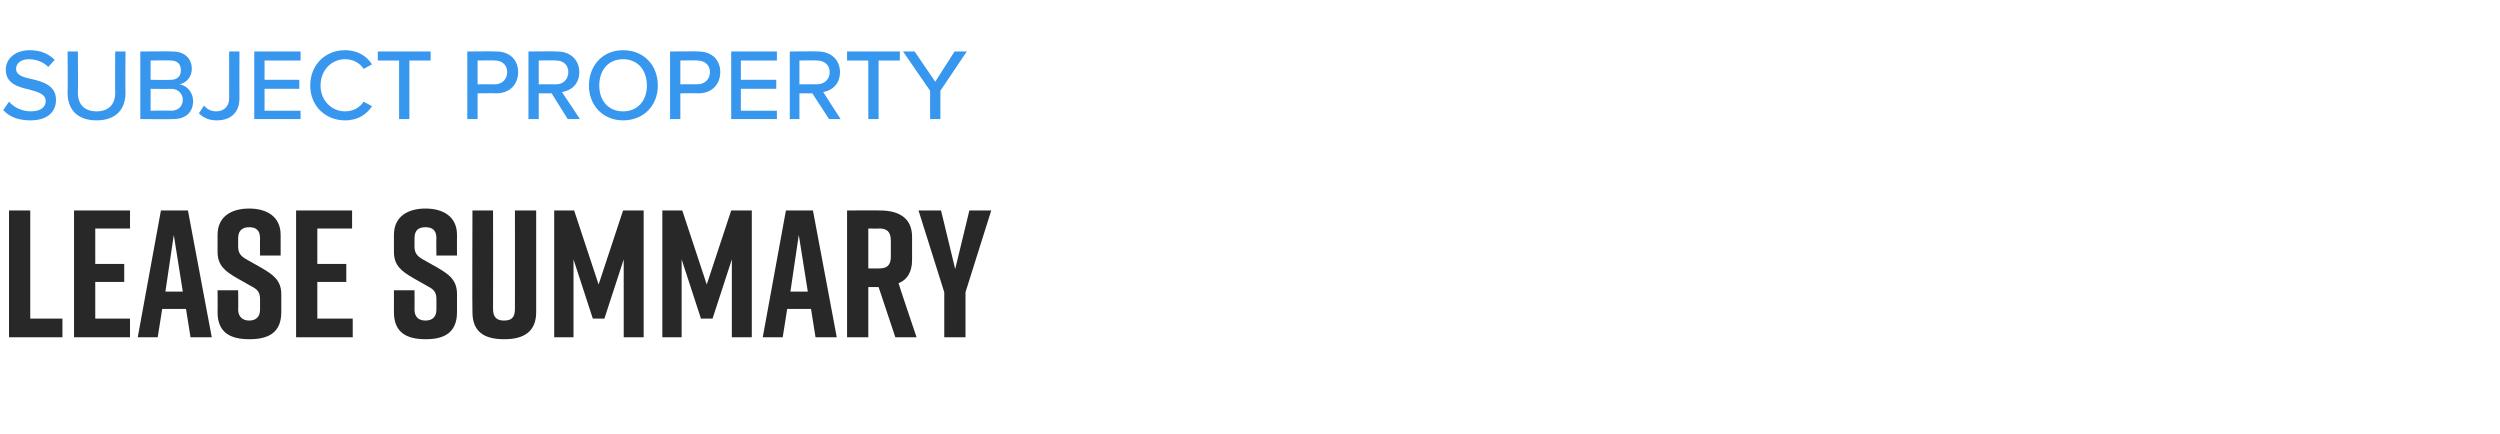 <?xml version="1.0" standalone="no"?>
<!DOCTYPE svg PUBLIC "-//W3C//DTD SVG 1.1//EN" "http://www.w3.org/Graphics/SVG/1.1/DTD/svg11.dtd">
<svg xmlns="http://www.w3.org/2000/svg" version="1.1" width="388.4px" height="67.5px" viewBox="0 -6 388.4 67.5" style="top:-6px">
  <desc>SUBJECT PROPERTY LEASE SUMMARY</desc>
  <defs/>
  <g id="Polygon241053">
    <path d="M 9.7 46.4 L 1.4 46.4 L 1.4 26.7 L 4.7 26.7 L 4.7 43.5 L 9.7 43.5 L 9.7 46.4 Z M 11.5 46.4 L 11.5 26.7 L 20.2 26.7 L 20.2 29.5 L 14.8 29.5 L 14.8 35 L 19.3 35 L 19.3 37.8 L 14.8 37.8 L 14.8 43.5 L 20.2 43.5 L 20.2 46.4 L 11.5 46.4 Z M 28.9 42 L 25.2 42 L 24.5 46.4 L 21.4 46.4 L 25 26.7 L 29.2 26.7 L 32.9 46.4 L 29.6 46.4 L 28.9 42 Z M 28.4 39.3 L 27 30.5 L 25.7 39.3 L 28.4 39.3 Z M 40.4 33.7 C 40.4 33.7 40.38 30.96 40.4 31 C 40.4 29.7 39.7 29.3 38.7 29.3 C 37.8 29.3 37 29.7 37 31 C 37 31 37 32.3 37 32.3 C 37 33.3 37.4 33.8 38.3 34.3 C 38.3 34.3 40.6 35.6 40.6 35.6 C 42.5 36.7 43.7 37.6 43.7 39.7 C 43.7 39.7 43.7 42.5 43.7 42.5 C 43.7 45.6 41.8 46.7 38.8 46.7 C 38.8 46.7 38.7 46.7 38.7 46.7 C 35.7 46.7 33.8 45.6 33.8 42.5 C 33.83 42.53 33.8 39.1 33.8 39.1 L 37 39.1 C 37 39.1 37.04 42.08 37 42.1 C 37 43.3 37.8 43.8 38.7 43.8 C 39.7 43.8 40.4 43.3 40.4 42.1 C 40.4 42.1 40.4 40.5 40.4 40.5 C 40.4 39.5 40.1 39 39.1 38.5 C 39.1 38.5 36.8 37.2 36.8 37.2 C 34.9 36.1 33.8 35.2 33.8 33.1 C 33.8 33.1 33.8 30.5 33.8 30.5 C 33.8 27.6 36 26.4 38.7 26.4 C 38.7 26.4 38.7 26.4 38.7 26.4 C 41.4 26.4 43.6 27.6 43.6 30.5 C 43.6 30.5 43.6 33.7 43.6 33.7 L 40.4 33.7 Z M 46 46.4 L 46 26.7 L 54.7 26.7 L 54.7 29.5 L 49.3 29.5 L 49.3 35 L 53.8 35 L 53.8 37.8 L 49.3 37.8 L 49.3 43.5 L 54.8 43.5 L 54.8 46.4 L 46 46.4 Z M 67.8 33.7 C 67.8 33.7 67.76 30.96 67.8 31 C 67.8 29.7 67.1 29.3 66.1 29.3 C 65.1 29.3 64.4 29.7 64.4 31 C 64.4 31 64.4 32.3 64.4 32.3 C 64.4 33.3 64.8 33.8 65.7 34.3 C 65.7 34.3 68 35.6 68 35.6 C 69.9 36.7 71 37.6 71 39.7 C 71 39.7 71 42.5 71 42.5 C 71 45.6 69.1 46.7 66.2 46.7 C 66.2 46.7 66.1 46.7 66.1 46.7 C 63.1 46.7 61.2 45.6 61.2 42.5 C 61.21 42.53 61.2 39.1 61.2 39.1 L 64.4 39.1 C 64.4 39.1 64.43 42.08 64.4 42.1 C 64.4 43.3 65.1 43.8 66.1 43.8 C 67.1 43.8 67.8 43.3 67.8 42.1 C 67.8 42.1 67.8 40.5 67.8 40.5 C 67.8 39.5 67.5 39 66.5 38.5 C 66.5 38.5 64.2 37.2 64.2 37.2 C 62.3 36.1 61.2 35.2 61.2 33.1 C 61.2 33.1 61.2 30.5 61.2 30.5 C 61.2 27.6 63.4 26.4 66.1 26.4 C 66.1 26.4 66.1 26.4 66.1 26.4 C 68.8 26.4 71 27.6 71 30.5 C 70.98 30.5 71 33.7 71 33.7 L 67.8 33.7 Z M 83.3 42.5 C 83.3 45.5 81.4 46.7 78.4 46.7 C 78.4 46.7 78.3 46.7 78.3 46.7 C 75.3 46.7 73.4 45.6 73.4 42.5 C 73.35 42.48 73.4 26.7 73.4 26.7 L 76.6 26.7 C 76.6 26.7 76.63 41.97 76.6 42 C 76.6 43.4 77.3 43.8 78.3 43.8 C 79.4 43.8 80 43.4 80 42 C 80.02 41.97 80 26.7 80 26.7 L 83.3 26.7 C 83.3 26.7 83.29 42.48 83.3 42.5 Z M 93.9 43.5 L 92.1 43.5 L 89.1 34.3 L 89.1 46.4 L 86.1 46.4 L 86.1 26.7 L 89.2 26.7 L 93 38.2 L 96.8 26.7 L 100 26.7 L 100 46.4 L 96.9 46.4 L 96.9 34.3 L 93.9 43.5 Z M 110.7 43.5 L 108.9 43.5 L 105.9 34.3 L 105.9 46.4 L 102.9 46.4 L 102.9 26.7 L 106 26.7 L 109.8 38.2 L 113.6 26.7 L 116.8 26.7 L 116.8 46.4 L 113.7 46.4 L 113.7 34.3 L 110.7 43.5 Z M 126 42 L 122.3 42 L 121.6 46.4 L 118.5 46.4 L 122.1 26.7 L 126.3 26.7 L 130 46.4 L 126.7 46.4 L 126 42 Z M 125.5 39.3 L 124.1 30.5 L 122.8 39.3 L 125.5 39.3 Z M 139.1 46.4 L 136.5 38.6 L 134.9 38.6 L 134.9 46.4 L 131.6 46.4 L 131.6 26.7 C 131.6 26.7 136.74 26.66 136.7 26.7 C 139.7 26.7 141.7 27.9 141.7 30.8 C 141.7 30.8 141.7 34.4 141.7 34.4 C 141.7 36.3 140.9 37.5 139.6 38 C 139.57 38.04 142.4 46.4 142.4 46.4 L 139.1 46.4 Z M 134.9 35.7 C 134.9 35.7 136.63 35.73 136.6 35.7 C 137.7 35.7 138.4 35.3 138.4 33.9 C 138.4 33.9 138.4 31.4 138.4 31.4 C 138.4 29.9 137.7 29.5 136.6 29.5 C 136.63 29.54 134.9 29.5 134.9 29.5 L 134.9 35.7 Z M 150 46.4 L 146.7 46.4 L 146.7 39.4 L 142.7 26.7 L 146.2 26.7 L 148.4 35.8 L 150.6 26.7 L 154 26.7 L 150 39.4 L 150 46.4 Z " stroke="none" fill="#282828"/>
  </g>
  <g id="Polygon241052">
    <path d="M 1.4 9.8 C 2.1 10.6 3.3 11.3 4.8 11.3 C 6.5 11.3 7.1 10.5 7.1 9.7 C 7.1 8.6 5.9 8.3 4.5 7.9 C 2.8 7.5 0.9 7 0.9 4.8 C 0.9 3.1 2.4 1.8 4.6 1.8 C 6.2 1.8 7.5 2.3 8.5 3.3 C 8.5 3.3 7.5 4.4 7.5 4.4 C 6.7 3.6 5.6 3.2 4.5 3.2 C 3.3 3.2 2.5 3.8 2.5 4.7 C 2.5 5.7 3.6 6 5 6.3 C 6.7 6.7 8.7 7.3 8.7 9.5 C 8.7 11.2 7.6 12.7 4.7 12.7 C 2.8 12.7 1.4 12.1 0.5 11.1 C 0.5 11.1 1.4 9.8 1.4 9.8 Z M 10.5 2 L 12.1 2 C 12.1 2 12.15 8.36 12.1 8.4 C 12.1 10.2 13.1 11.3 15 11.3 C 16.9 11.3 17.9 10.2 17.9 8.4 C 17.85 8.36 17.9 2 17.9 2 L 19.5 2 C 19.5 2 19.45 8.39 19.5 8.4 C 19.5 11 18 12.7 15 12.7 C 12 12.7 10.5 11 10.5 8.4 C 10.55 8.4 10.5 2 10.5 2 Z M 21.8 2 C 21.8 2 26.79 1.95 26.8 2 C 28.7 2 29.8 3.1 29.8 4.7 C 29.8 6 28.9 6.9 27.9 7.1 C 29.1 7.3 30 8.4 30 9.7 C 30 11.4 28.9 12.5 26.9 12.5 C 26.92 12.55 21.8 12.5 21.8 12.5 L 21.8 2 Z M 26.5 6.4 C 27.6 6.4 28.1 5.8 28.1 4.9 C 28.1 4 27.6 3.4 26.5 3.4 C 26.49 3.35 23.4 3.4 23.4 3.4 L 23.4 6.4 C 23.4 6.4 26.49 6.45 26.5 6.4 Z M 26.6 11.2 C 27.7 11.2 28.4 10.5 28.4 9.5 C 28.4 8.6 27.7 7.8 26.6 7.8 C 26.57 7.84 23.4 7.8 23.4 7.8 L 23.4 11.2 C 23.4 11.2 26.57 11.15 26.6 11.2 Z M 31.7 10.4 C 32.1 10.9 32.7 11.3 33.6 11.3 C 34.8 11.3 35.6 10.5 35.6 9.3 C 35.59 9.26 35.6 2 35.6 2 L 37.2 2 C 37.2 2 37.18 9.28 37.2 9.3 C 37.2 11.6 35.7 12.7 33.7 12.7 C 32.6 12.7 31.7 12.4 30.9 11.6 C 30.9 11.6 31.7 10.4 31.7 10.4 Z M 39.5 2 L 46.7 2 L 46.7 3.4 L 41.1 3.4 L 41.1 6.4 L 46.5 6.4 L 46.5 7.8 L 41.1 7.8 L 41.1 11.2 L 46.7 11.2 L 46.7 12.5 L 39.5 12.5 L 39.5 2 Z M 48.2 7.3 C 48.2 4 50.6 1.8 53.6 1.8 C 55.7 1.8 57 2.8 57.8 4 C 57.8 4 56.5 4.7 56.5 4.7 C 55.9 3.8 54.9 3.2 53.6 3.2 C 51.5 3.2 49.8 4.9 49.8 7.3 C 49.8 9.6 51.5 11.3 53.6 11.3 C 54.9 11.3 55.9 10.7 56.5 9.8 C 56.5 9.8 57.8 10.5 57.8 10.5 C 57 11.7 55.7 12.7 53.6 12.7 C 50.6 12.7 48.2 10.5 48.2 7.3 Z M 62 3.4 L 58.7 3.4 L 58.7 2 L 66.9 2 L 66.9 3.4 L 63.6 3.4 L 63.6 12.5 L 62 12.5 L 62 3.4 Z M 72.6 2 C 72.6 2 77.09 1.95 77.1 2 C 79.3 2 80.5 3.4 80.5 5.2 C 80.5 7 79.3 8.5 77.1 8.5 C 77.09 8.46 74.2 8.5 74.2 8.5 L 74.2 12.5 L 72.6 12.5 L 72.6 2 Z M 76.9 3.4 C 76.89 3.35 74.2 3.4 74.2 3.4 L 74.2 7.1 C 74.2 7.1 76.89 7.07 76.9 7.1 C 78 7.1 78.8 6.3 78.8 5.2 C 78.8 4.1 78 3.4 76.9 3.4 Z M 85.7 8.5 L 83.7 8.5 L 83.7 12.5 L 82.1 12.5 L 82.1 2 C 82.1 2 86.57 1.95 86.6 2 C 88.6 2 90 3.3 90 5.2 C 90 7.1 88.7 8.1 87.3 8.3 C 87.34 8.31 90.1 12.5 90.1 12.5 L 88.2 12.5 L 85.7 8.5 Z M 86.4 3.4 C 86.37 3.35 83.7 3.4 83.7 3.4 L 83.7 7.1 C 83.7 7.1 86.37 7.07 86.4 7.1 C 87.5 7.1 88.3 6.3 88.3 5.2 C 88.3 4.1 87.5 3.4 86.4 3.4 Z M 96.8 1.8 C 100 1.8 102.2 4.1 102.2 7.3 C 102.2 10.4 100 12.7 96.8 12.7 C 93.7 12.7 91.5 10.4 91.5 7.3 C 91.5 4.1 93.7 1.8 96.8 1.8 Z M 96.8 3.2 C 94.5 3.2 93.1 4.9 93.1 7.3 C 93.1 9.6 94.5 11.3 96.8 11.3 C 99.1 11.3 100.5 9.6 100.5 7.3 C 100.5 4.9 99.1 3.2 96.8 3.2 Z M 104.1 2 C 104.1 2 108.54 1.95 108.5 2 C 110.7 2 111.9 3.4 111.9 5.2 C 111.9 7 110.7 8.5 108.5 8.5 C 108.54 8.46 105.7 8.5 105.7 8.5 L 105.7 12.5 L 104.1 12.5 L 104.1 2 Z M 108.3 3.4 C 108.33 3.35 105.7 3.4 105.7 3.4 L 105.7 7.1 C 105.7 7.1 108.33 7.07 108.3 7.1 C 109.5 7.1 110.3 6.3 110.3 5.2 C 110.3 4.1 109.5 3.4 108.3 3.4 Z M 113.6 2 L 120.7 2 L 120.7 3.4 L 115.1 3.4 L 115.1 6.4 L 120.6 6.4 L 120.6 7.8 L 115.1 7.8 L 115.1 11.2 L 120.7 11.2 L 120.7 12.5 L 113.6 12.5 L 113.6 2 Z M 126.2 8.5 L 124.2 8.5 L 124.2 12.5 L 122.7 12.5 L 122.7 2 C 122.7 2 127.12 1.95 127.1 2 C 129.1 2 130.5 3.3 130.5 5.2 C 130.5 7.1 129.2 8.1 127.9 8.3 C 127.88 8.31 130.6 12.5 130.6 12.5 L 128.8 12.5 L 126.2 8.5 Z M 126.9 3.4 C 126.91 3.35 124.2 3.4 124.2 3.4 L 124.2 7.1 C 124.2 7.1 126.91 7.07 126.9 7.1 C 128.1 7.1 128.9 6.3 128.9 5.2 C 128.9 4.1 128.1 3.4 126.9 3.4 Z M 134.9 3.4 L 131.6 3.4 L 131.6 2 L 139.8 2 L 139.8 3.4 L 136.5 3.4 L 136.5 12.5 L 134.9 12.5 L 134.9 3.4 Z M 144.5 8.1 L 140.3 2 L 142.1 2 L 145.3 6.7 L 148.3 2 L 150.2 2 L 146.1 8.1 L 146.1 12.5 L 144.5 12.5 L 144.5 8.1 Z " stroke="none" fill="#3797ef"/>
  </g>
</svg>